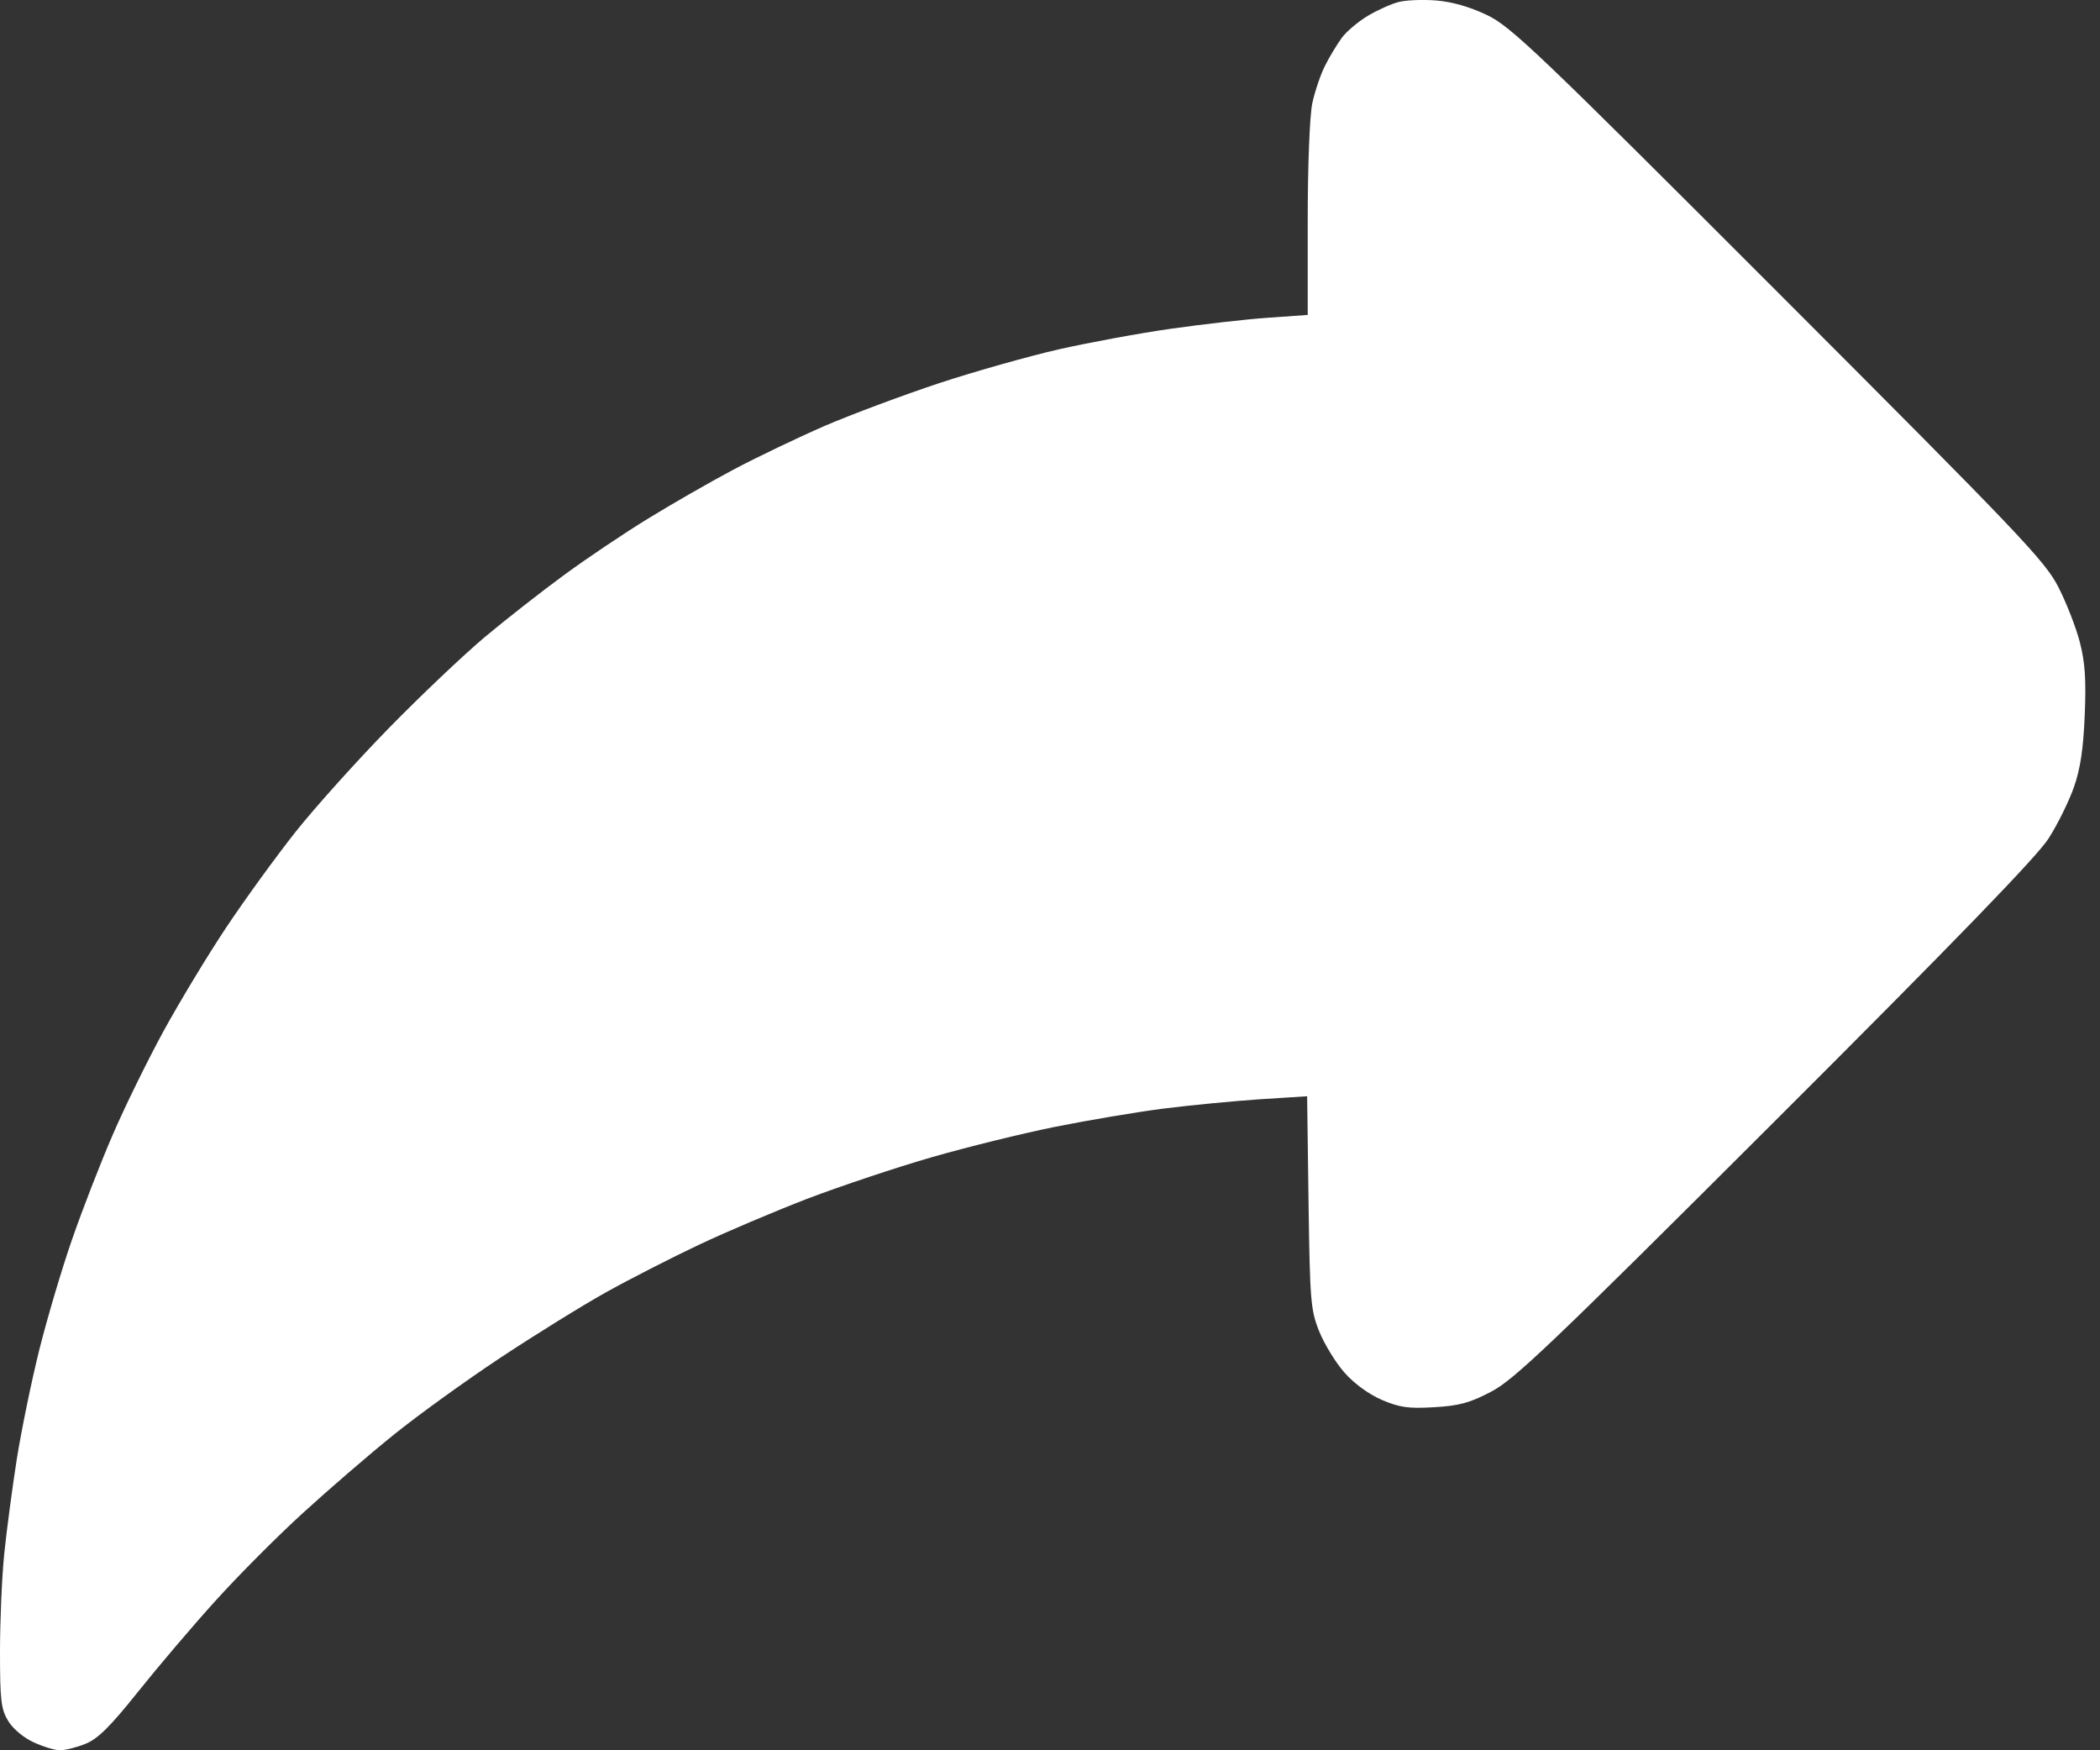 <svg width="18" height="15" viewBox="0 0 18 15" fill="none" xmlns="http://www.w3.org/2000/svg">
<rect x="0" y="0" width="18" height="15" fill="#333333" stroke="none"/>
<path fill-rule="evenodd" clip-rule="evenodd" d="M11.989 0.017C11.928 0.032 11.81 0.085 11.727 0.134C11.644 0.183 11.543 0.268 11.502 0.323C11.461 0.379 11.396 0.486 11.358 0.562C11.319 0.639 11.27 0.784 11.248 0.886C11.226 0.993 11.209 1.416 11.209 1.885V2.699L10.869 2.723C10.681 2.736 10.308 2.779 10.039 2.817C9.77 2.855 9.338 2.935 9.079 2.993C8.82 3.052 8.356 3.183 8.049 3.284C7.742 3.386 7.302 3.55 7.071 3.649C6.841 3.749 6.488 3.918 6.286 4.025C6.085 4.132 5.757 4.32 5.557 4.443C5.356 4.566 5.034 4.782 4.84 4.924C4.646 5.066 4.338 5.307 4.155 5.46C3.973 5.613 3.603 5.964 3.333 6.24C3.063 6.516 2.704 6.915 2.536 7.126C2.368 7.338 2.1 7.707 1.94 7.947C1.78 8.187 1.538 8.588 1.401 8.838C1.265 9.088 1.068 9.488 0.965 9.728C0.861 9.968 0.705 10.37 0.618 10.621C0.531 10.871 0.405 11.296 0.338 11.563C0.271 11.831 0.184 12.254 0.144 12.504C0.105 12.754 0.056 13.121 0.036 13.32C0.016 13.518 -6.96151e-05 13.896 2.24931e-07 14.158C0 14.574 0.009 14.649 0.071 14.75C0.111 14.816 0.203 14.893 0.289 14.932C0.37 14.969 0.471 15 0.514 15C0.557 15 0.655 14.976 0.732 14.945C0.839 14.902 0.943 14.799 1.182 14.5C1.353 14.286 1.651 13.935 1.845 13.721C2.038 13.507 2.376 13.167 2.597 12.966C2.818 12.764 3.168 12.462 3.376 12.295C3.584 12.127 3.997 11.829 4.295 11.632C4.593 11.435 5 11.183 5.2 11.072C5.401 10.96 5.754 10.78 5.986 10.67C6.218 10.56 6.64 10.381 6.923 10.272C7.207 10.164 7.686 10.004 7.988 9.917C8.29 9.83 8.765 9.713 9.044 9.657C9.323 9.601 9.739 9.531 9.97 9.501C10.2 9.472 10.572 9.436 10.796 9.421L11.204 9.395L11.216 10.304C11.228 11.148 11.234 11.226 11.307 11.409C11.351 11.518 11.448 11.677 11.523 11.762C11.606 11.857 11.733 11.949 11.844 11.997C11.996 12.062 12.072 12.073 12.291 12.06C12.505 12.048 12.599 12.023 12.781 11.927C12.978 11.825 13.297 11.521 15.213 9.608C16.763 8.061 17.461 7.34 17.559 7.186C17.636 7.066 17.733 6.869 17.775 6.75C17.831 6.593 17.857 6.421 17.869 6.131C17.882 5.823 17.872 5.677 17.827 5.503C17.795 5.378 17.712 5.166 17.643 5.031C17.529 4.808 17.317 4.585 15.245 2.512C13.178 0.444 12.952 0.228 12.746 0.129C12.597 0.058 12.446 0.015 12.309 0.004C12.194 -0.005 12.05 0.001 11.989 0.017Z" fill="white"/>
</svg>
